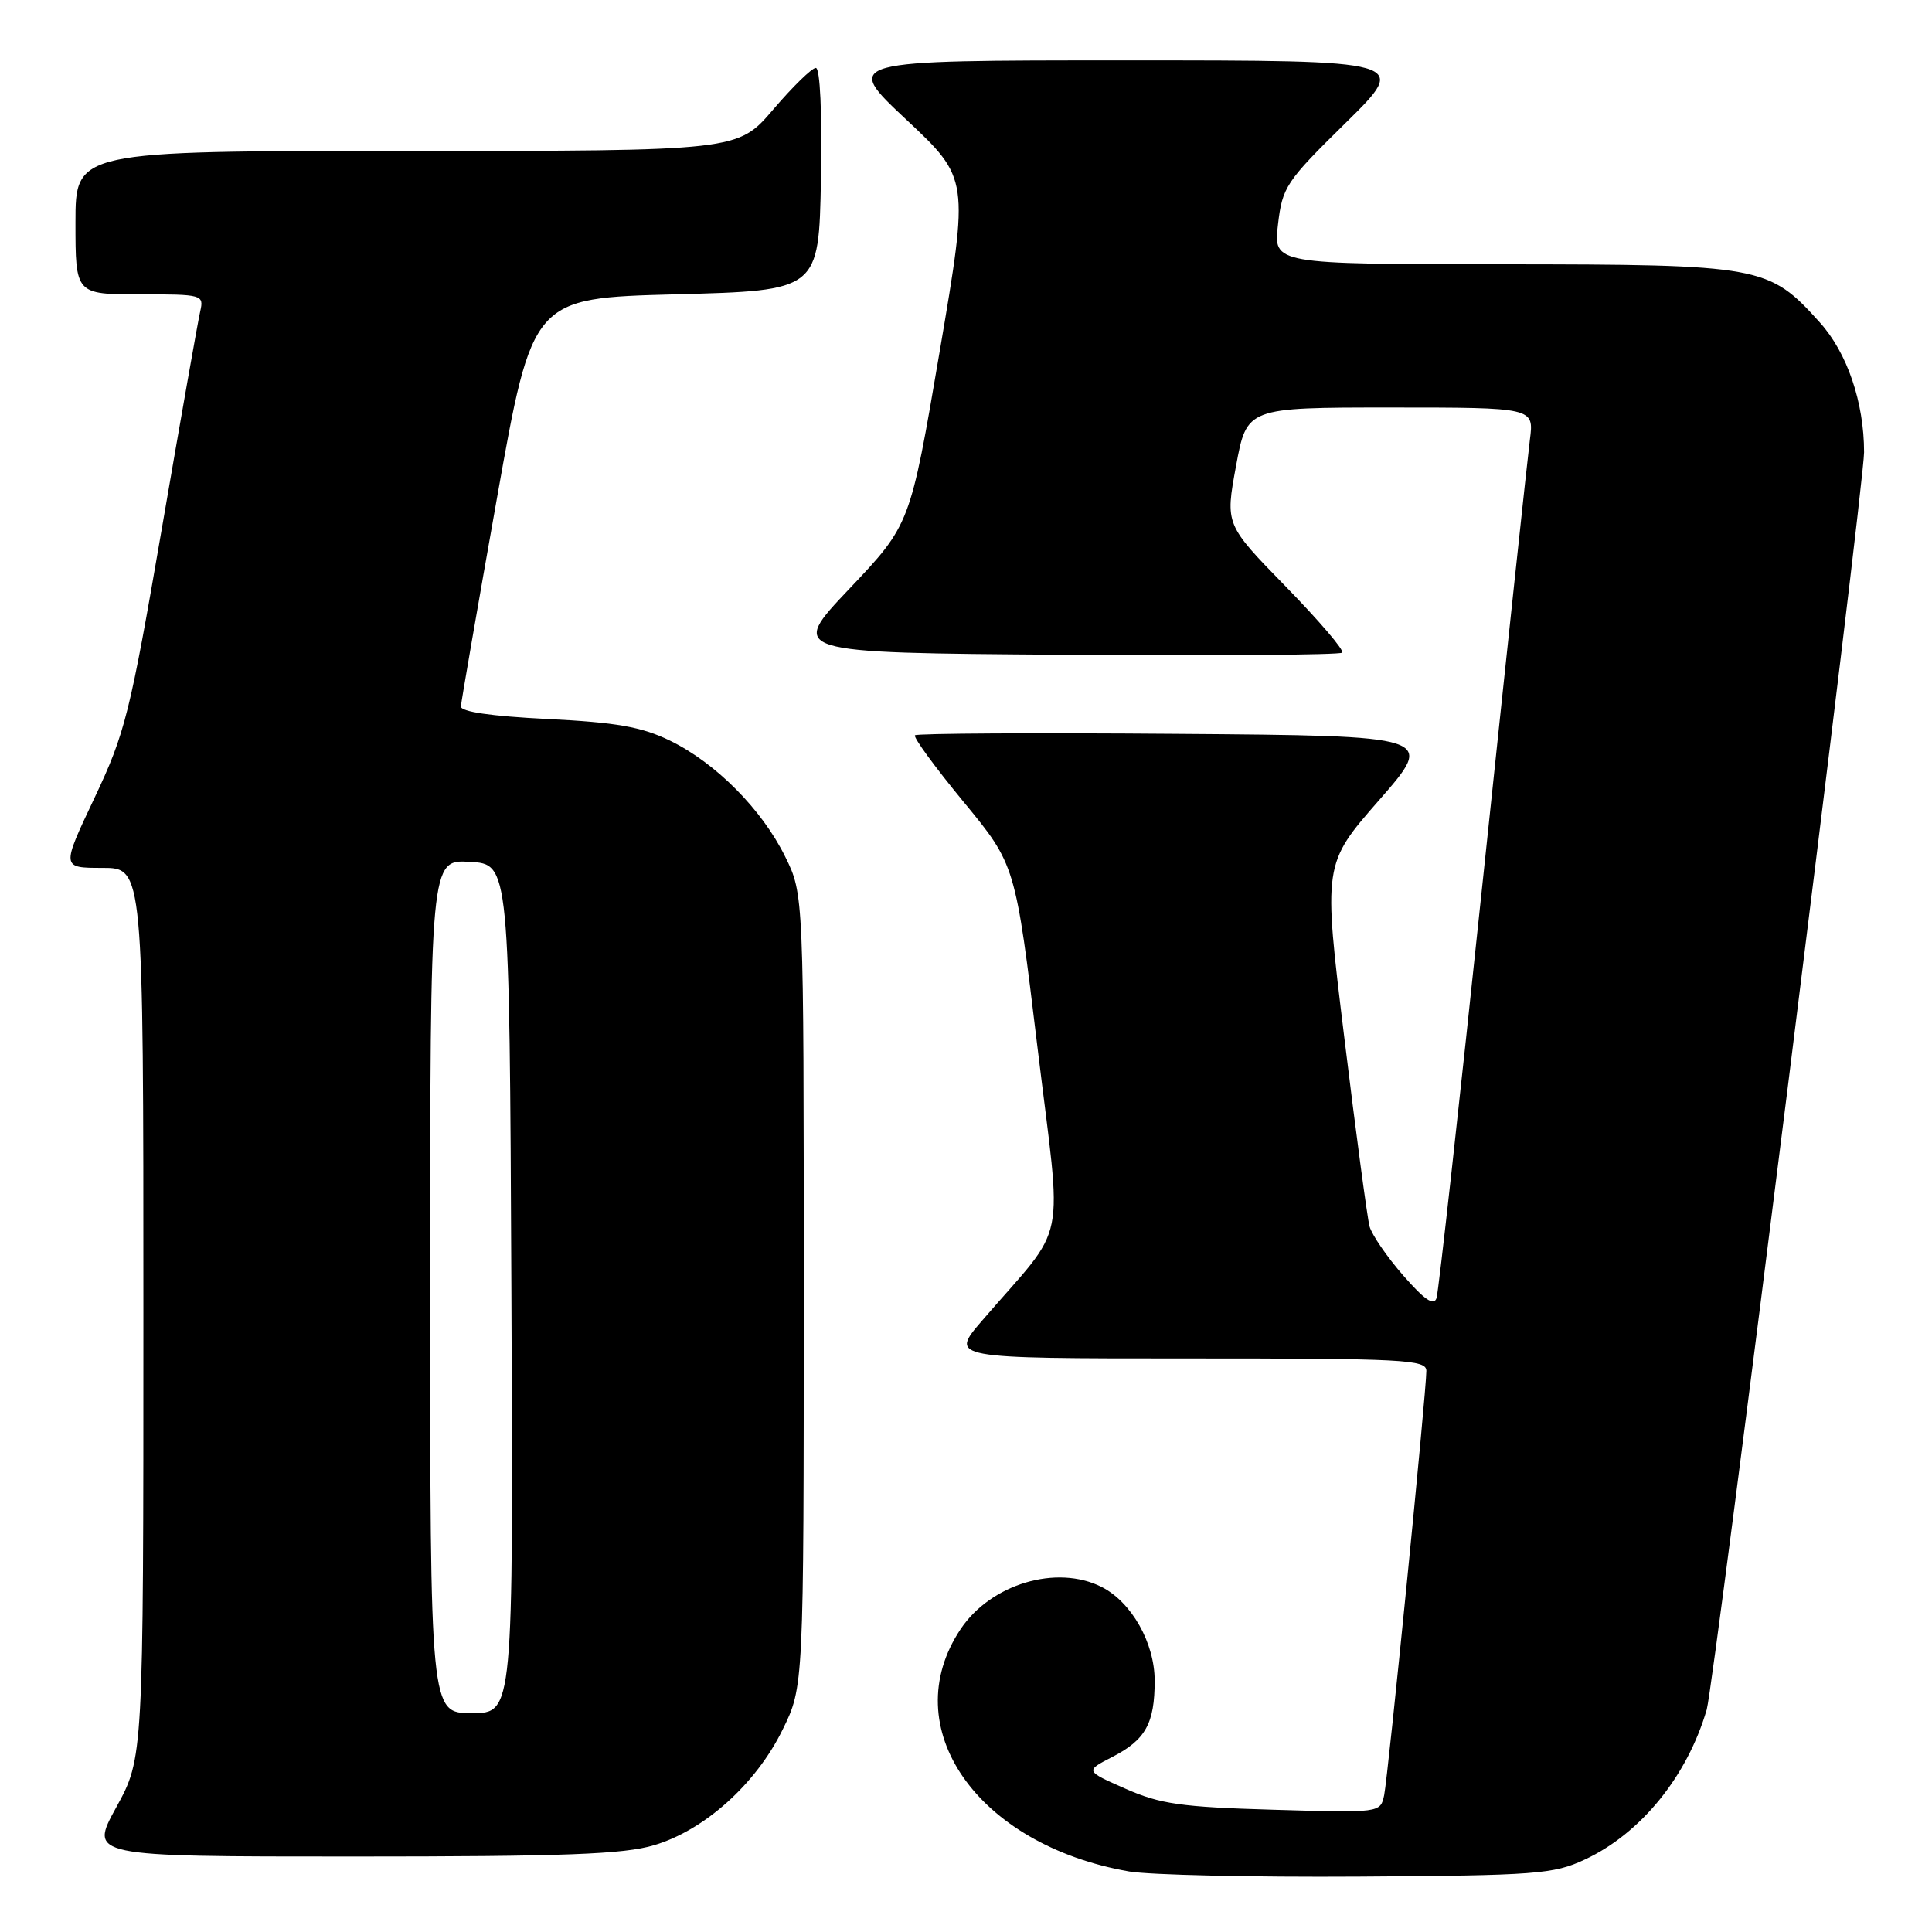 <?xml version="1.0" encoding="UTF-8" standalone="no"?>
<!DOCTYPE svg PUBLIC "-//W3C//DTD SVG 1.1//EN" "http://www.w3.org/Graphics/SVG/1.1/DTD/svg11.dtd" >
<svg xmlns="http://www.w3.org/2000/svg" xmlns:xlink="http://www.w3.org/1999/xlink" version="1.1" viewBox="0 0 256 256">
 <g >
 <path fill="currentColor"
d=" M 210.00 246.40 C 217.41 242.95 223.57 235.37 226.15 226.53 C 227.13 223.16 247.00 64.40 247.00 59.93 C 247.00 53.31 244.76 46.74 241.14 42.73 C 234.37 35.21 233.47 35.05 199.11 35.02 C 168.72 35.00 168.72 35.00 169.34 29.75 C 169.92 24.77 170.38 24.07 178.34 16.25 C 186.72 8.00 186.72 8.00 149.22 8.00 C 111.72 8.00 111.72 8.00 120.07 15.83 C 128.41 23.65 128.41 23.65 124.51 46.58 C 120.61 69.50 120.61 69.50 112.56 78.00 C 104.50 86.50 104.50 86.50 140.90 86.76 C 160.93 86.91 177.55 86.78 177.85 86.48 C 178.15 86.18 174.78 82.24 170.37 77.72 C 162.35 69.50 162.35 69.50 163.78 61.75 C 165.21 54.00 165.21 54.00 184.24 54.00 C 203.27 54.00 203.27 54.00 202.72 58.25 C 202.42 60.59 199.62 86.80 196.50 116.50 C 193.38 146.20 190.62 171.18 190.35 172.00 C 189.99 173.08 188.77 172.25 185.93 169.00 C 183.77 166.53 181.77 163.60 181.47 162.50 C 181.18 161.40 179.67 150.15 178.13 137.50 C 175.32 114.50 175.32 114.50 182.76 106.00 C 190.19 97.50 190.19 97.50 155.94 97.24 C 137.11 97.09 121.49 97.18 121.24 97.43 C 120.99 97.68 123.88 101.64 127.67 106.24 C 134.55 114.59 134.55 114.59 137.47 138.77 C 140.76 166.00 141.64 161.63 130.16 174.96 C 125.81 180.00 125.81 180.00 157.41 180.00 C 186.09 180.00 189.00 180.15 189.00 181.65 C 189.00 184.46 183.93 235.36 183.41 237.86 C 182.91 240.22 182.91 240.22 168.70 239.80 C 156.51 239.45 153.74 239.05 149.14 237.02 C 143.78 234.66 143.78 234.66 147.36 232.82 C 151.79 230.55 153.00 228.38 153.00 222.71 C 153.00 217.70 149.94 212.29 145.97 210.28 C 140.02 207.27 131.29 209.88 127.29 215.86 C 118.60 228.88 129.44 244.47 149.62 247.98 C 152.31 248.44 165.97 248.75 180.00 248.66 C 203.59 248.51 205.84 248.34 210.00 246.40 Z  M 86.67 244.50 C 93.35 242.52 100.17 236.39 103.69 229.21 C 106.50 223.50 106.50 223.50 106.50 171.00 C 106.50 118.50 106.50 118.50 104.05 113.53 C 100.96 107.24 94.81 101.06 88.74 98.12 C 85.00 96.31 81.66 95.72 72.52 95.27 C 65.07 94.90 61.02 94.31 61.07 93.60 C 61.11 93.00 63.26 80.58 65.85 66.00 C 70.56 39.50 70.56 39.50 89.53 39.00 C 108.50 38.50 108.50 38.50 108.78 23.75 C 108.94 14.91 108.67 9.00 108.10 9.00 C 107.58 9.00 105.04 11.48 102.46 14.50 C 97.76 20.00 97.76 20.00 53.88 20.00 C 10.00 20.00 10.00 20.00 10.00 29.50 C 10.00 39.00 10.00 39.00 18.52 39.00 C 26.84 39.00 27.03 39.05 26.53 41.25 C 26.24 42.49 23.96 55.42 21.45 70.00 C 17.21 94.64 16.58 97.15 12.51 105.75 C 8.13 115.00 8.13 115.00 13.56 115.00 C 19.00 115.00 19.00 115.00 19.00 173.97 C 19.00 232.93 19.00 232.93 15.41 239.47 C 11.82 246.00 11.82 246.00 46.73 246.00 C 74.80 246.00 82.62 245.71 86.67 244.50 Z  M 57.00 170.45 C 57.00 113.90 57.00 113.90 62.25 114.20 C 67.50 114.50 67.50 114.50 67.76 170.75 C 68.02 227.00 68.02 227.00 62.51 227.00 C 57.00 227.00 57.00 227.00 57.00 170.45 Z "/>
</g>
</svg>